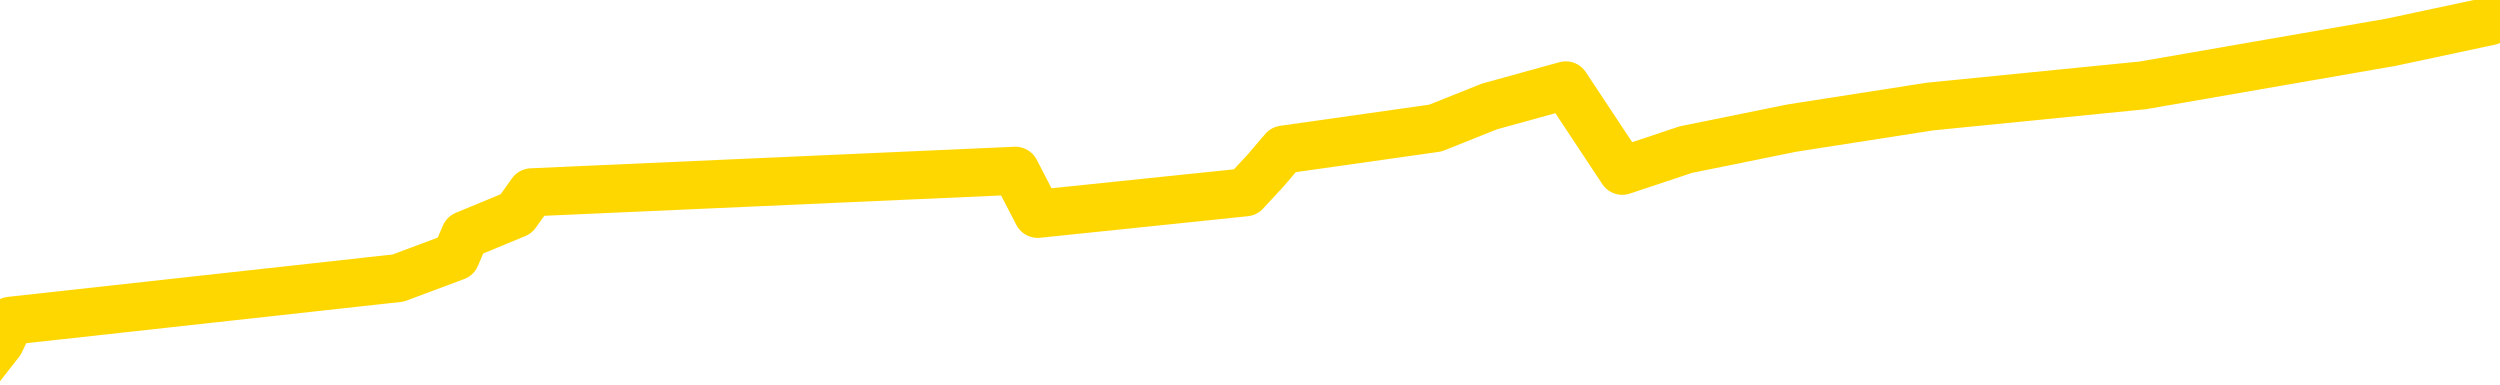 <svg xmlns="http://www.w3.org/2000/svg" version="1.1" viewBox="0 0 6500 1000">
	<path fill="none" stroke="gold" stroke-width="125" stroke-linecap="round" stroke-linejoin="round" d="M0 1948  L-33842 1948 L-33430 1836 L-33205 1892 L-33148 1836 L-33110 1725 L-32926 1614 L-32436 1502 L-32142 1447 L-31831 1391 L-31596 1280 L-31543 1168 L-31484 1057 L-31330 1001 L-31290 945 L-31157 890 L-30865 945 L-30324 890 L-29714 778 L-29666 890 L-29026 778 L-28993 834 L-28467 723 L-28334 667 L-27944 444 L-27616 333 L-27499 222 L-27288 333 L-26571 277 L-26001 222 L-25894 166 L-25719 55 L-25498 -56 L-25096 -111 L-25070 -223 L-24143 -334 L-24055 -445 L-23973 -557 L-23903 -668 L-23605 -724 L-23453 -780 L-21563 -445 L-21462 -613 L-21200 -724 L-20907 -613 L-20765 -724 L-20516 -780 L-20481 -835 L-20322 -947 L-19859 -1002 L-19606 -1114 L-19394 -1169 L-19142 -1225 L-18793 -1336 L-17866 -1448 L-17772 -1559 L-17361 -1615 L-16191 -1670 L-15002 -1782 L-14909 -1893 L-14882 -2005 L-14616 -2172 L-14317 -2283 L-14188 -2339 L-14151 -2450 L-13336 -2060 L-12952 -2116 L-11892 -2227 L-11830 -2283 L-11565 2226 L-11094 2170 L-10902 2059 L-10638 2003 L-10301 1948 L-10166 2003 L-9710 1836 L-8967 1781 L-8949 1669 L-8784 1614 L-8716 1725 L-8200 1669 L-7171 1558 L-6975 1447 L-6486 1502 L-6124 1447 L-5716 1558 L-5330 1614 L-3626 1558 L-3528 1502 L-3457 1558 L-3395 1502 L-3211 1447 L-2874 1391 L-2234 1280 L-2157 1391 L-2096 1335 L-1909 1280 L-1830 1224 L-1652 1168 L-1633 1224 L-1403 1168 L-1015 1113 L-127 1057 L-87 1001 L0 890 L27 834 L1035 723 L1185 667 L1209 611 L1342 556 L1382 500 L2640 444 L2698 556 L3238 500 L3290 444 L3337 389 L3732 333 L3872 277 L4071 222 L4218 444 L4383 389 L4659 333 L5018 277 L5571 222 L6216 110 L6474 55" />
</svg>
